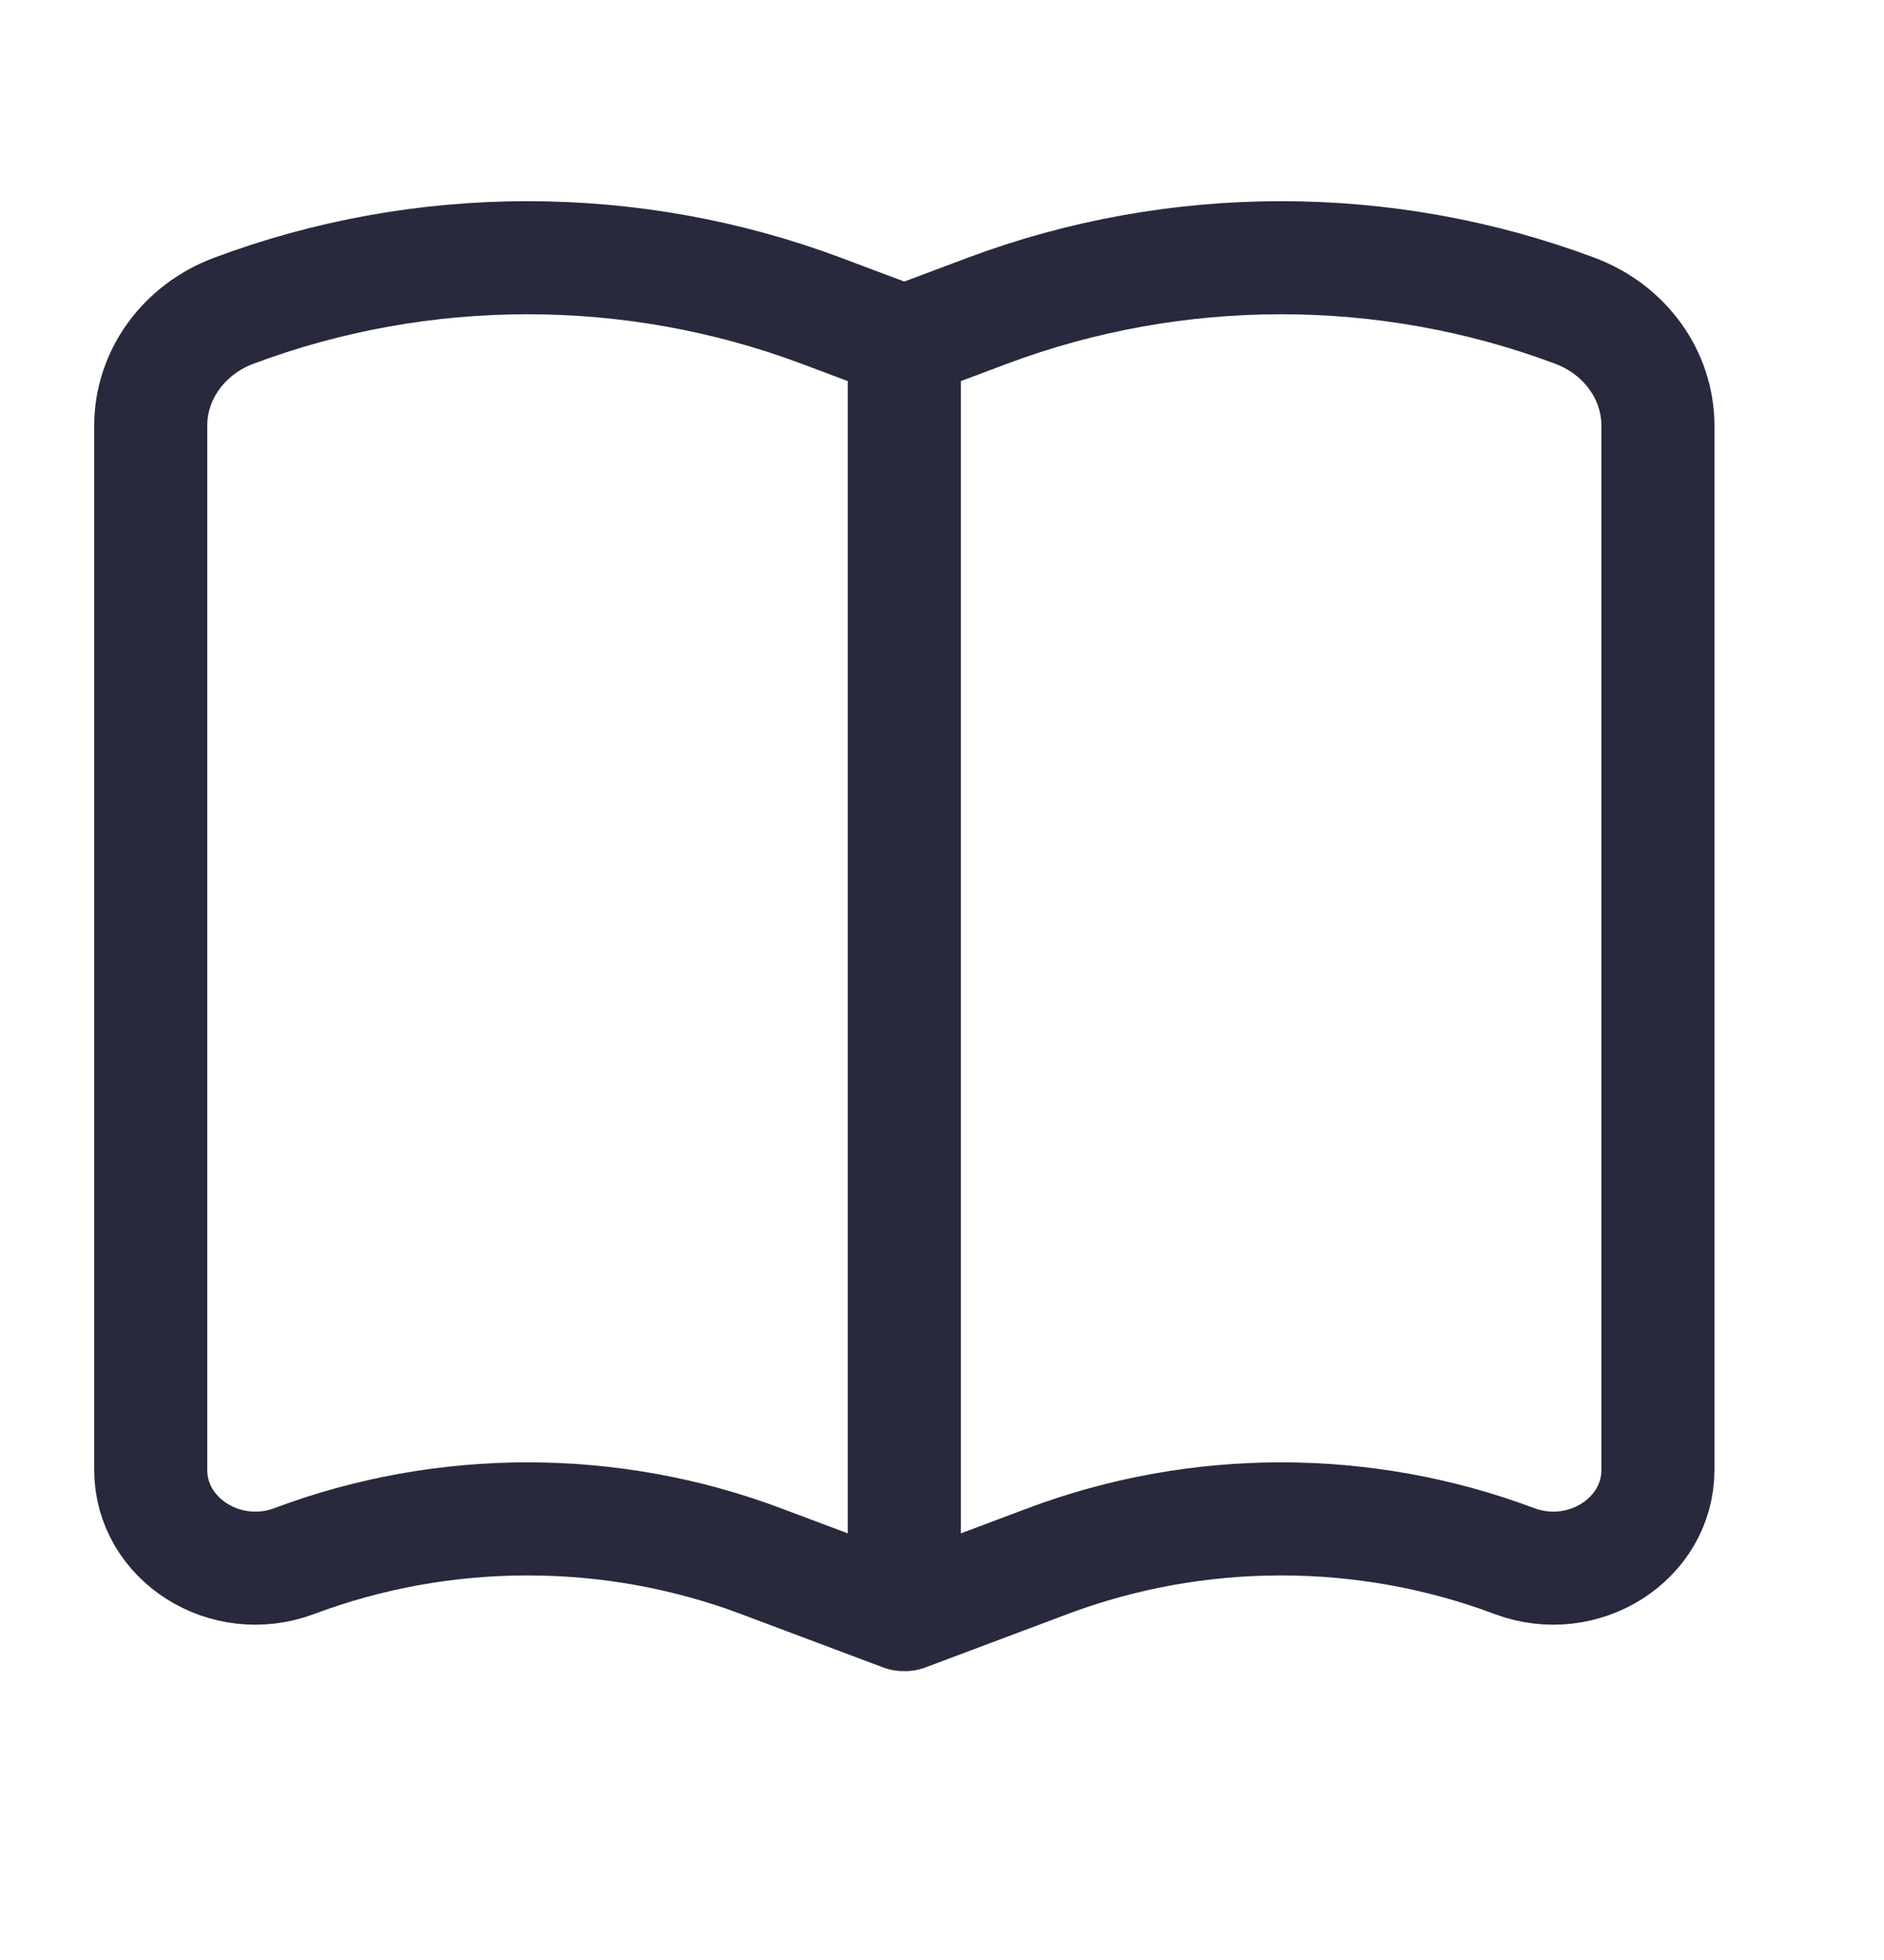 <svg width="25" height="26" viewBox="0 0 25 26" fill="none" xmlns="http://www.w3.org/2000/svg">
<path d="M12 4.536V21.409M12 4.536L13.1 4.123C15.604 3.184 18.396 3.184 20.9 4.123C21.564 4.372 22 4.976 22 5.648V19.498C22 20.42 21.008 21.05 20.095 20.708C18.108 19.962 15.892 19.962 13.905 20.708L12.014 21.418C12.007 21.42 12 21.416 12 21.409M12 4.536L10.9 4.123C8.396 3.184 5.604 3.184 3.1 4.123C2.436 4.372 2 4.976 2 5.648V19.498C2 20.42 2.992 21.05 3.905 20.708C5.892 19.962 8.108 19.962 10.095 20.708L11.986 21.418C11.993 21.42 12 21.416 12 21.409" stroke="#28293D" stroke-width="1.5"/>
</svg>

